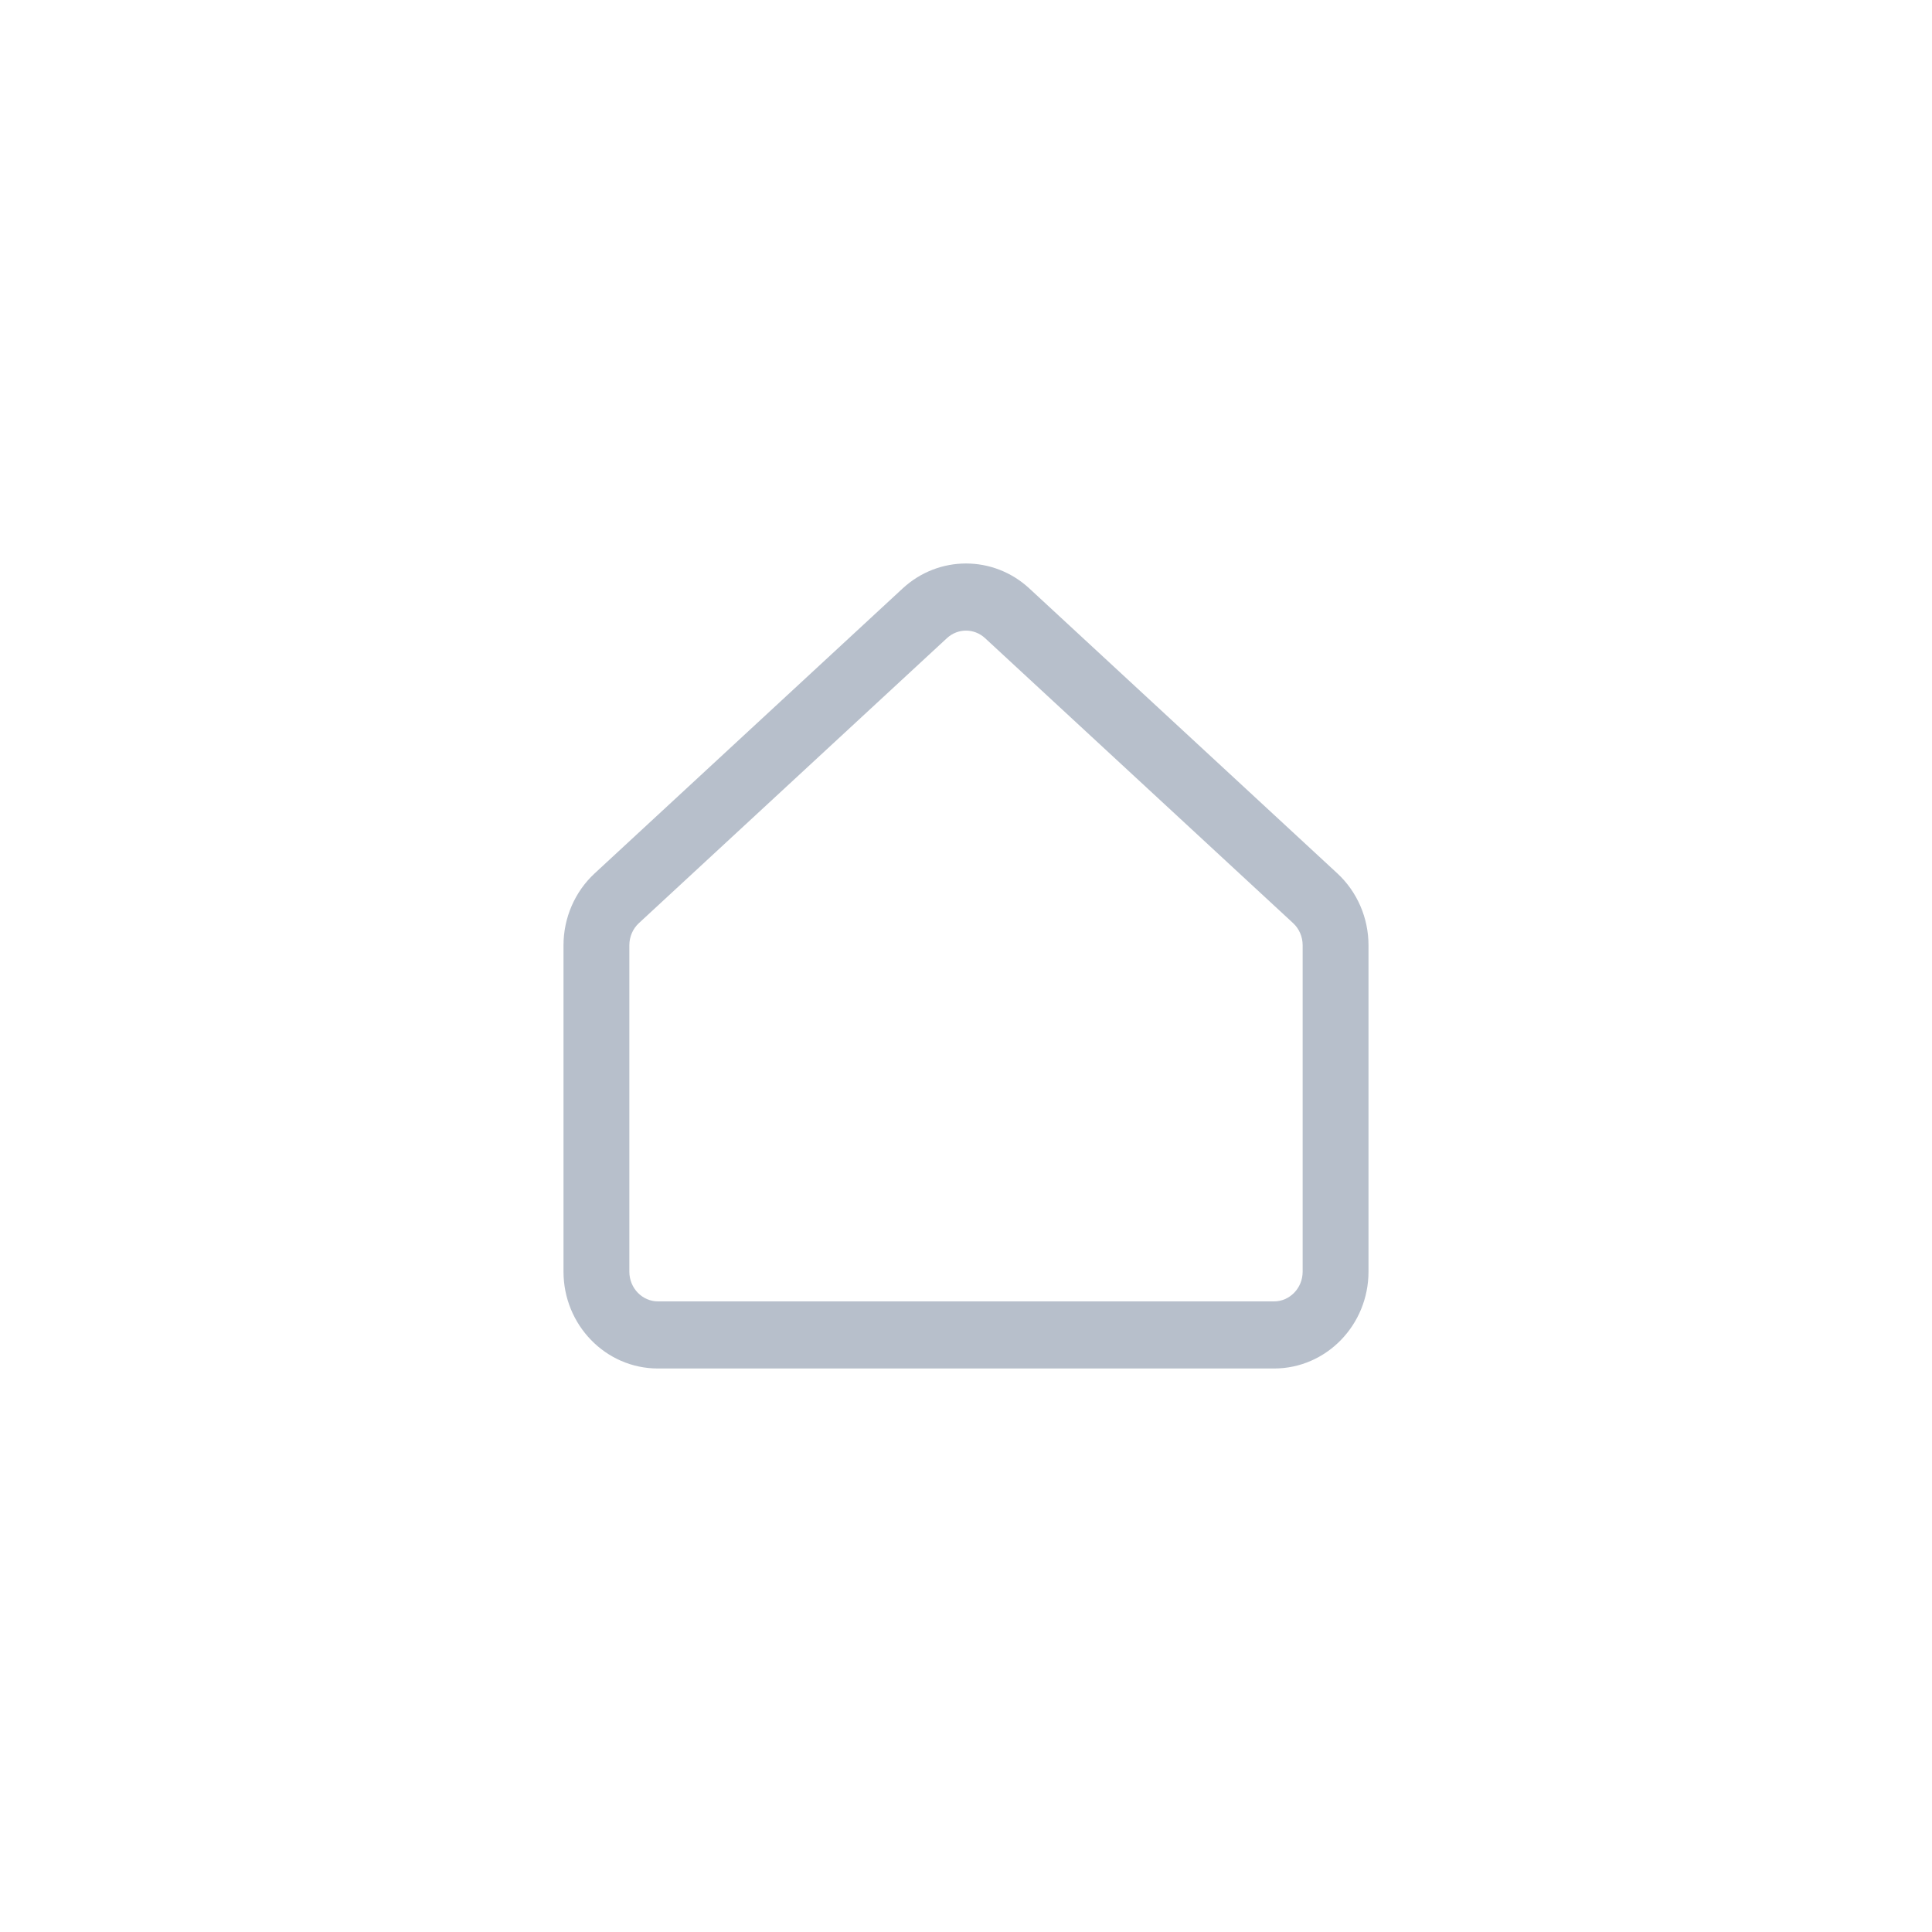 <svg width="48" height="48" viewBox="0 0 48 48" fill="none" xmlns="http://www.w3.org/2000/svg">
<path d="M22.426 14.62C23.32 13.793 24.68 13.793 25.574 14.62L33.225 21.698C33.719 22.155 34 22.805 34 23.485V31.593C34 32.916 32.955 34 31.652 34H16.348C15.045 34 14 32.916 14 31.593V23.485C14 22.805 14.281 22.155 14.775 21.698L22.426 14.62ZM24.474 15.855C24.204 15.605 23.796 15.605 23.526 15.855L15.874 22.934C15.723 23.073 15.636 23.273 15.636 23.485V31.593C15.636 32.008 15.961 32.333 16.348 32.333H31.652C32.039 32.333 32.364 32.008 32.364 31.593V23.485C32.364 23.273 32.277 23.073 32.126 22.934L24.474 15.855Z" fill="#B7BFCB"/>
</svg>
